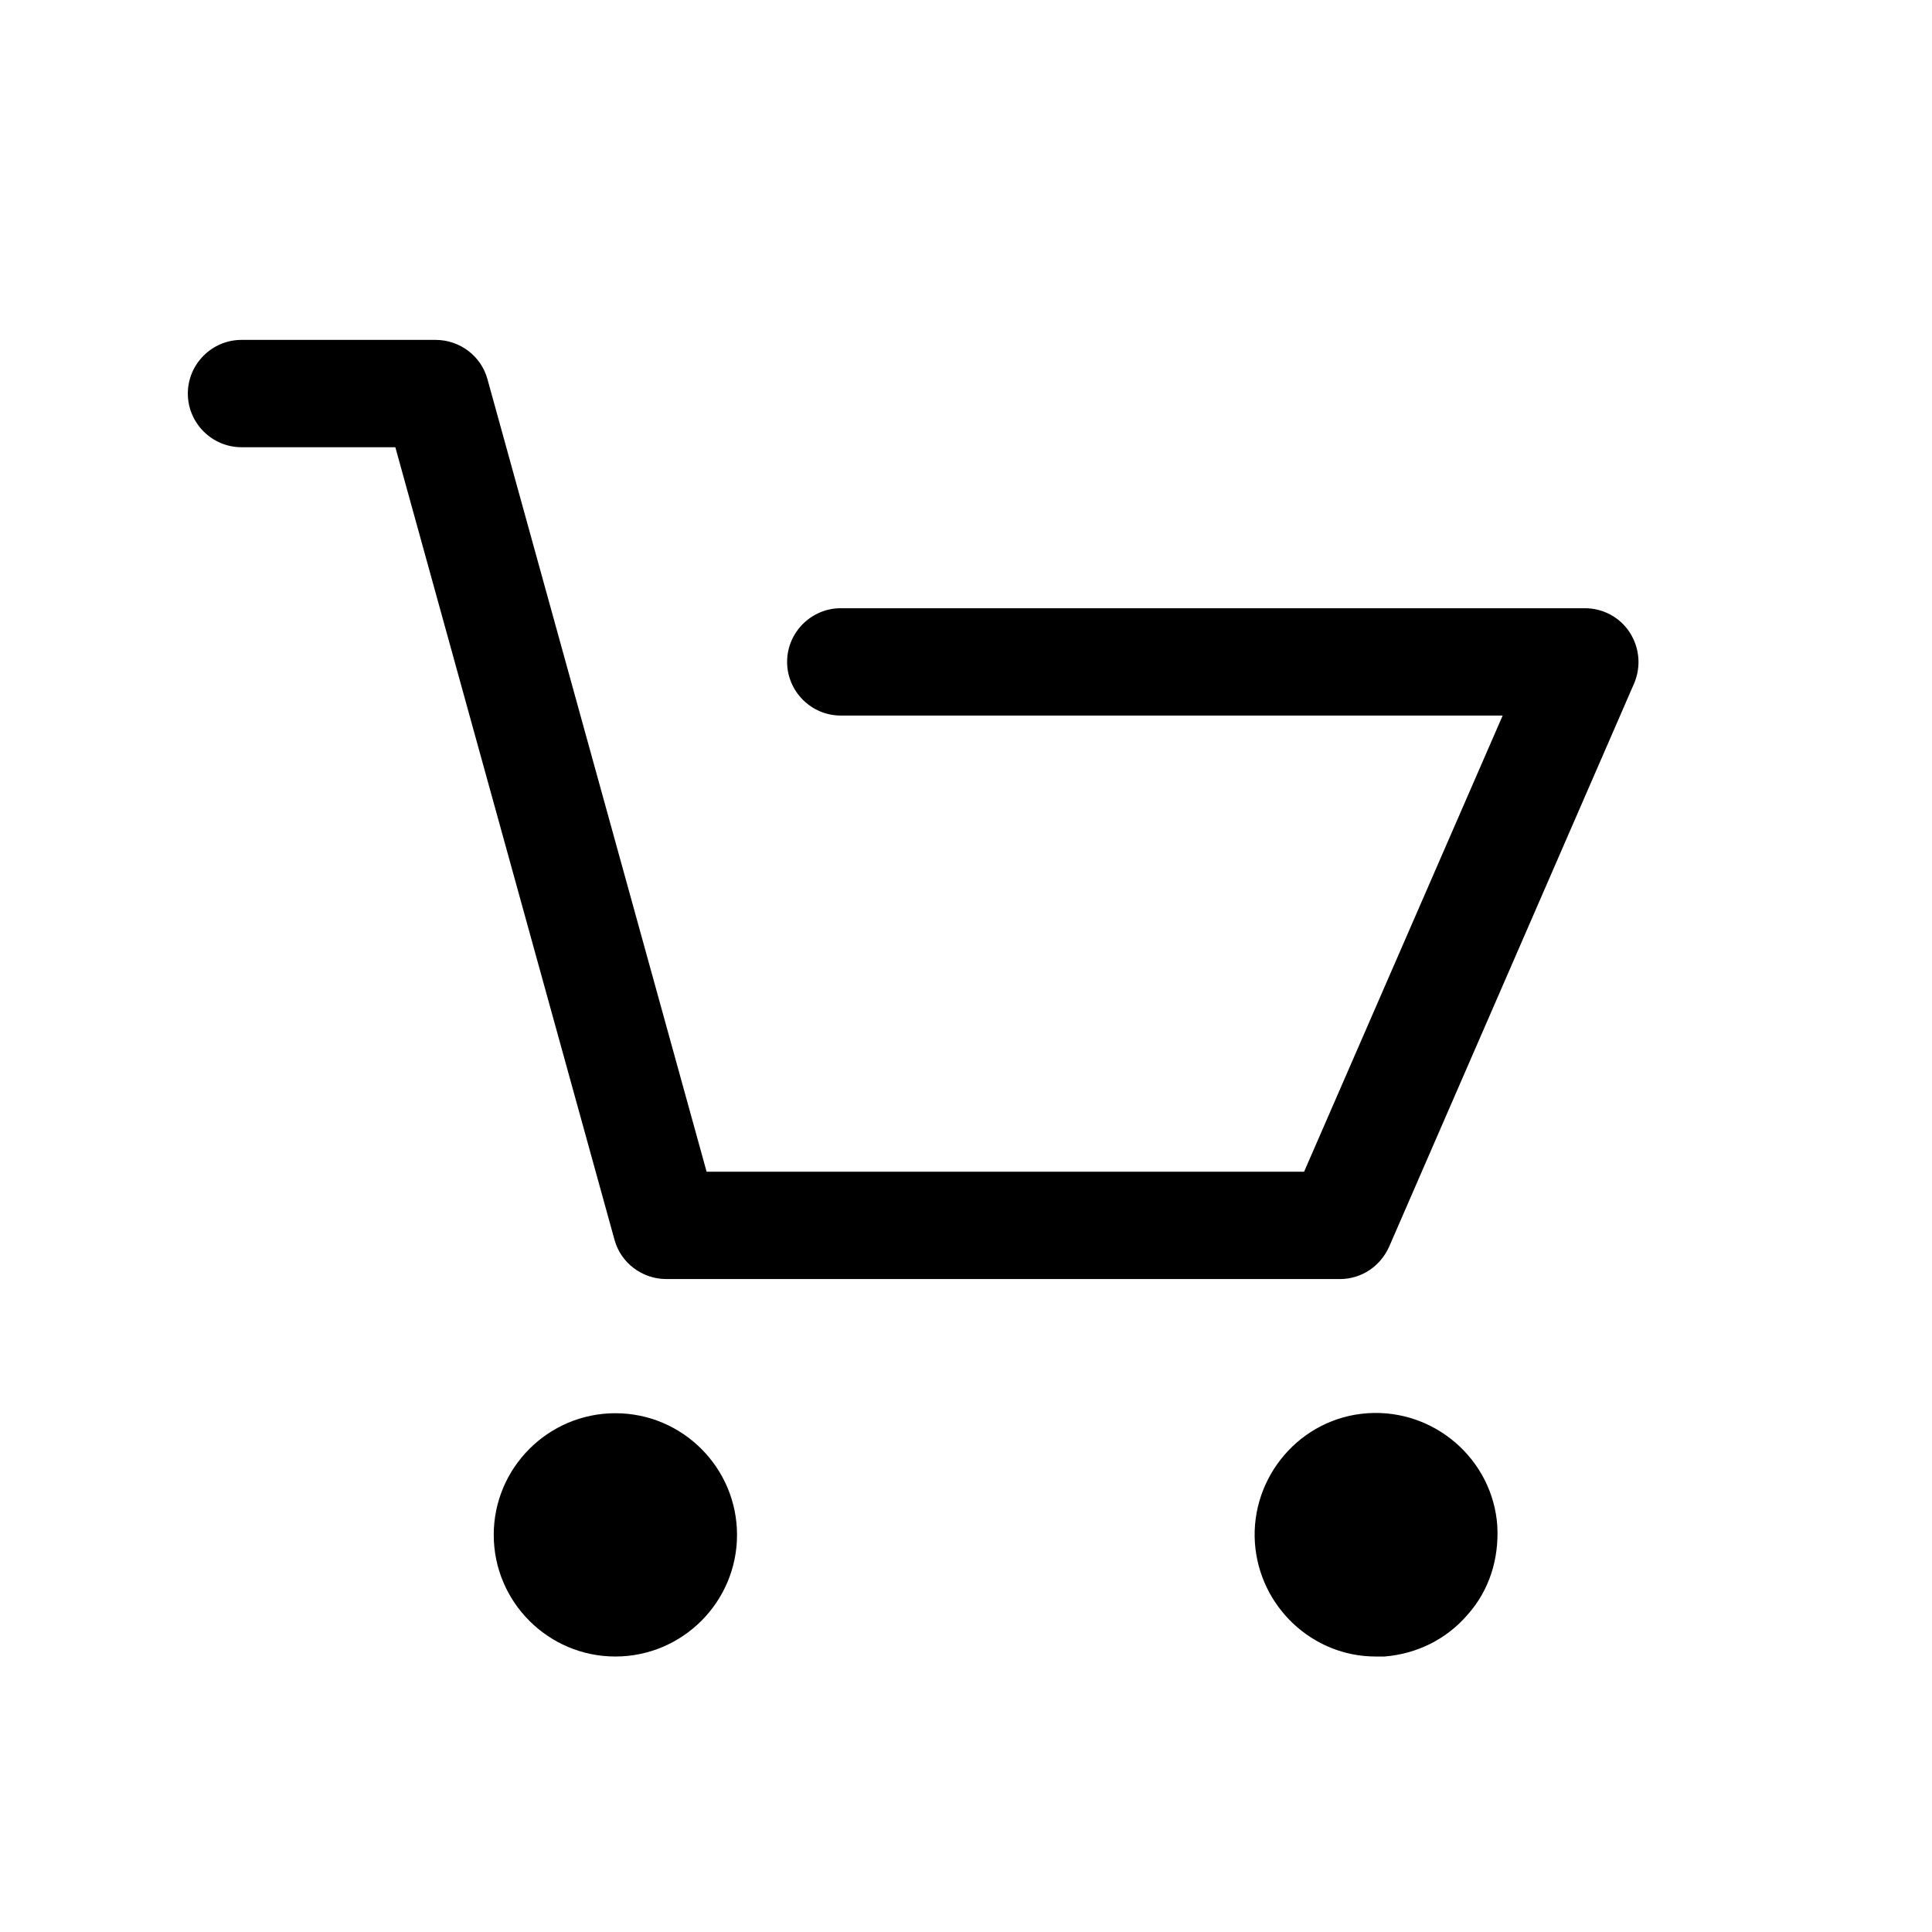 <?xml version="1.0" encoding="utf-8"?>
<!-- Generator: Adobe Illustrator 18.0.0, SVG Export Plug-In . SVG Version: 6.00 Build 0)  -->
<!DOCTYPE svg PUBLIC "-//W3C//DTD SVG 1.1//EN" "http://www.w3.org/Graphics/SVG/1.1/DTD/svg11.dtd">
<svg version="1.1" id="Layer_1" xmlns="http://www.w3.org/2000/svg" xmlns:xlink="http://www.w3.org/1999/xlink" x="0px" y="0px"
	 viewBox="0 0 216 216" enable-background="new 0 0 216 216" xml:space="preserve">
<g>
	<path d="M27,50h17.2l24.5,88.6c0.7,2.6,3.1,4.4,5.8,4.4h75.3c2.4,0,4.5-1.4,5.5-3.6l27.4-63c0.8-1.9,0.6-4-0.5-5.7s-3-2.7-5-2.7H94
		c-3.3,0-6,2.7-6,6s2.7,6,6,6h74l-22.2,51H79L54.5,42.4c-0.7-2.6-3.1-4.4-5.8-4.4H27c-3.3,0-6,2.7-6,6S23.7,50,27,50z"/>
	<path d="M68.8,185.2c7.5,0,13.6-6.1,13.6-13.6S76.3,158,68.8,158s-13.6,6.1-13.6,13.6S61.3,185.2,68.8,185.2z"/>
	<path d="M153.8,185.2c0.3,0,0.7,0,1,0c3.6-0.3,6.9-1.9,9.3-4.7c2.4-2.7,3.5-6.2,3.3-9.9c-0.5-7.4-7-13.1-14.5-12.6
		c-7.5,0.5-13.1,7.1-12.6,14.5C140.8,179.6,146.7,185.2,153.8,185.2z"/>
</g>
</svg>
